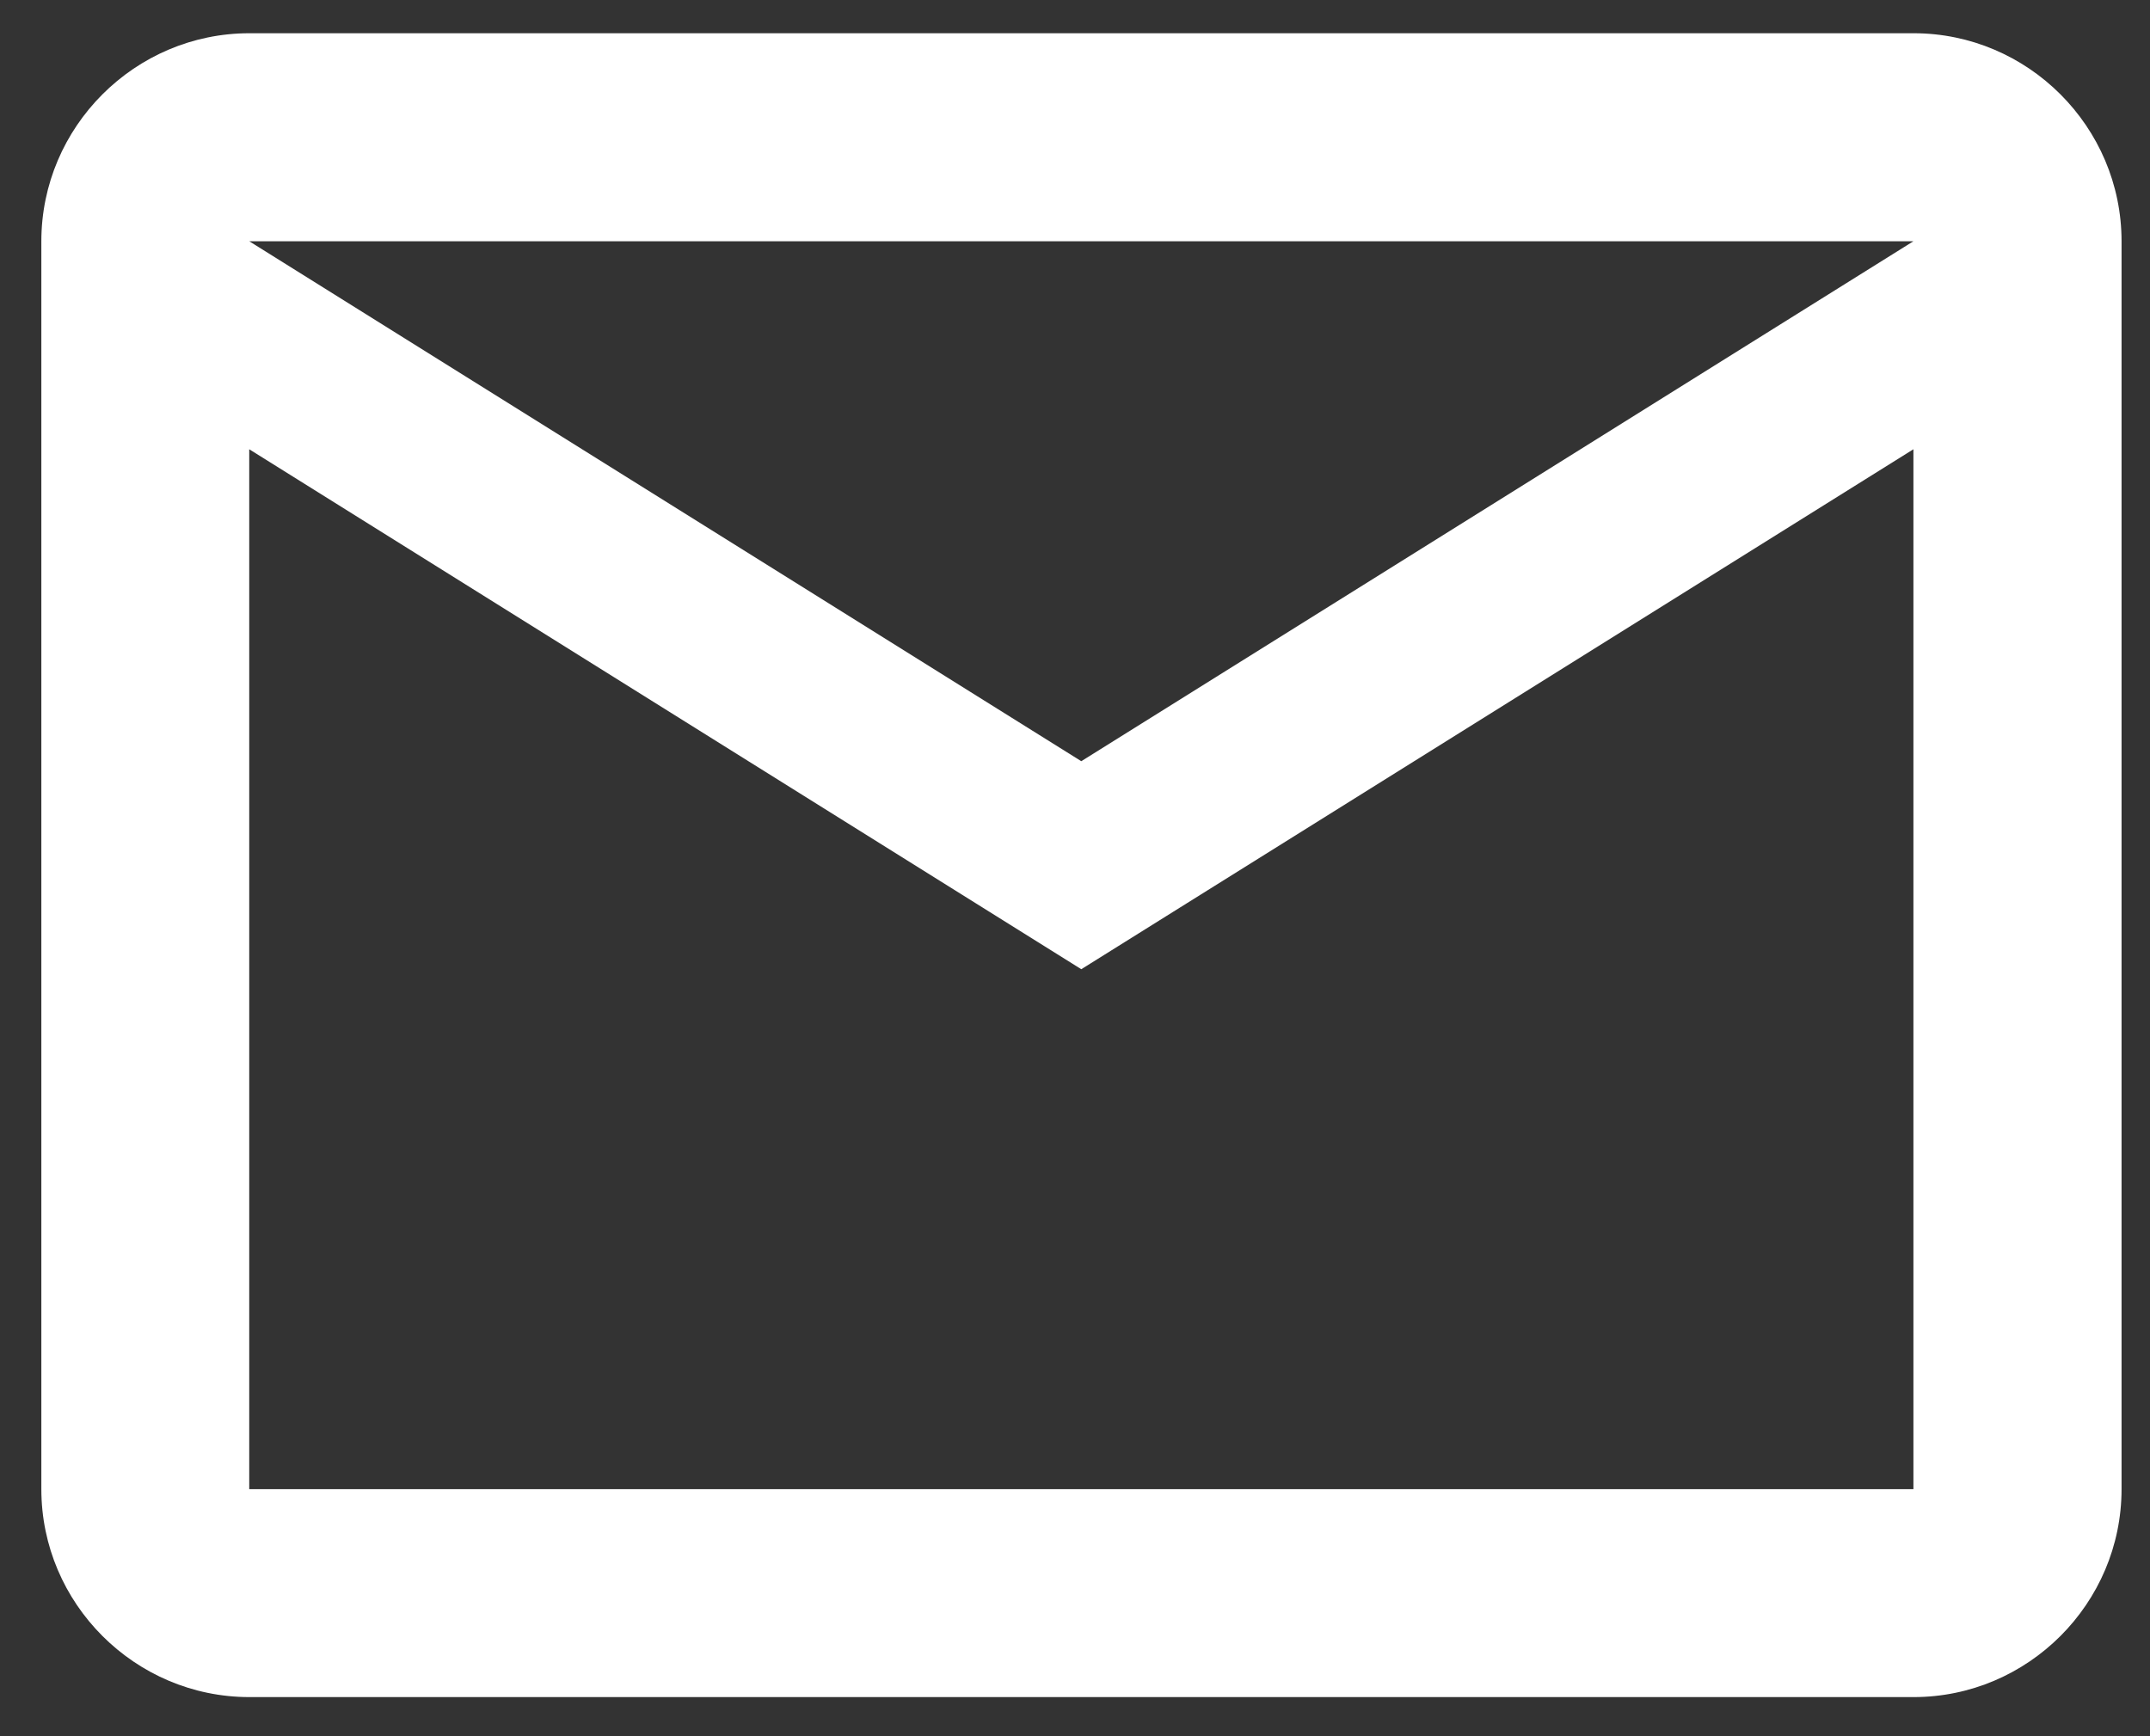 <svg width="26" height="21" viewBox="0 0 26 21" fill="none" xmlns="http://www.w3.org/2000/svg">
<rect x="0" y="0" width="26" height="21" fill="#333333" stroke="none"/>
<path d="M23.141 0.402C24.524 0.402 25.656 1.534 25.656 2.918V18.012C25.656 19.395 24.524 20.527 23.141 20.527H3.016C1.632 20.527 0.5 19.395 0.5 18.012V2.918C0.5 1.534 1.632 0.402 3.016 0.402H23.141ZM13.076 11.723L3.014 5.434V18.012H23.139V5.434L13.076 11.723ZM13.076 9.207L23.139 2.918H3.014L13.076 9.207Z" fill="white"/>
</svg>
